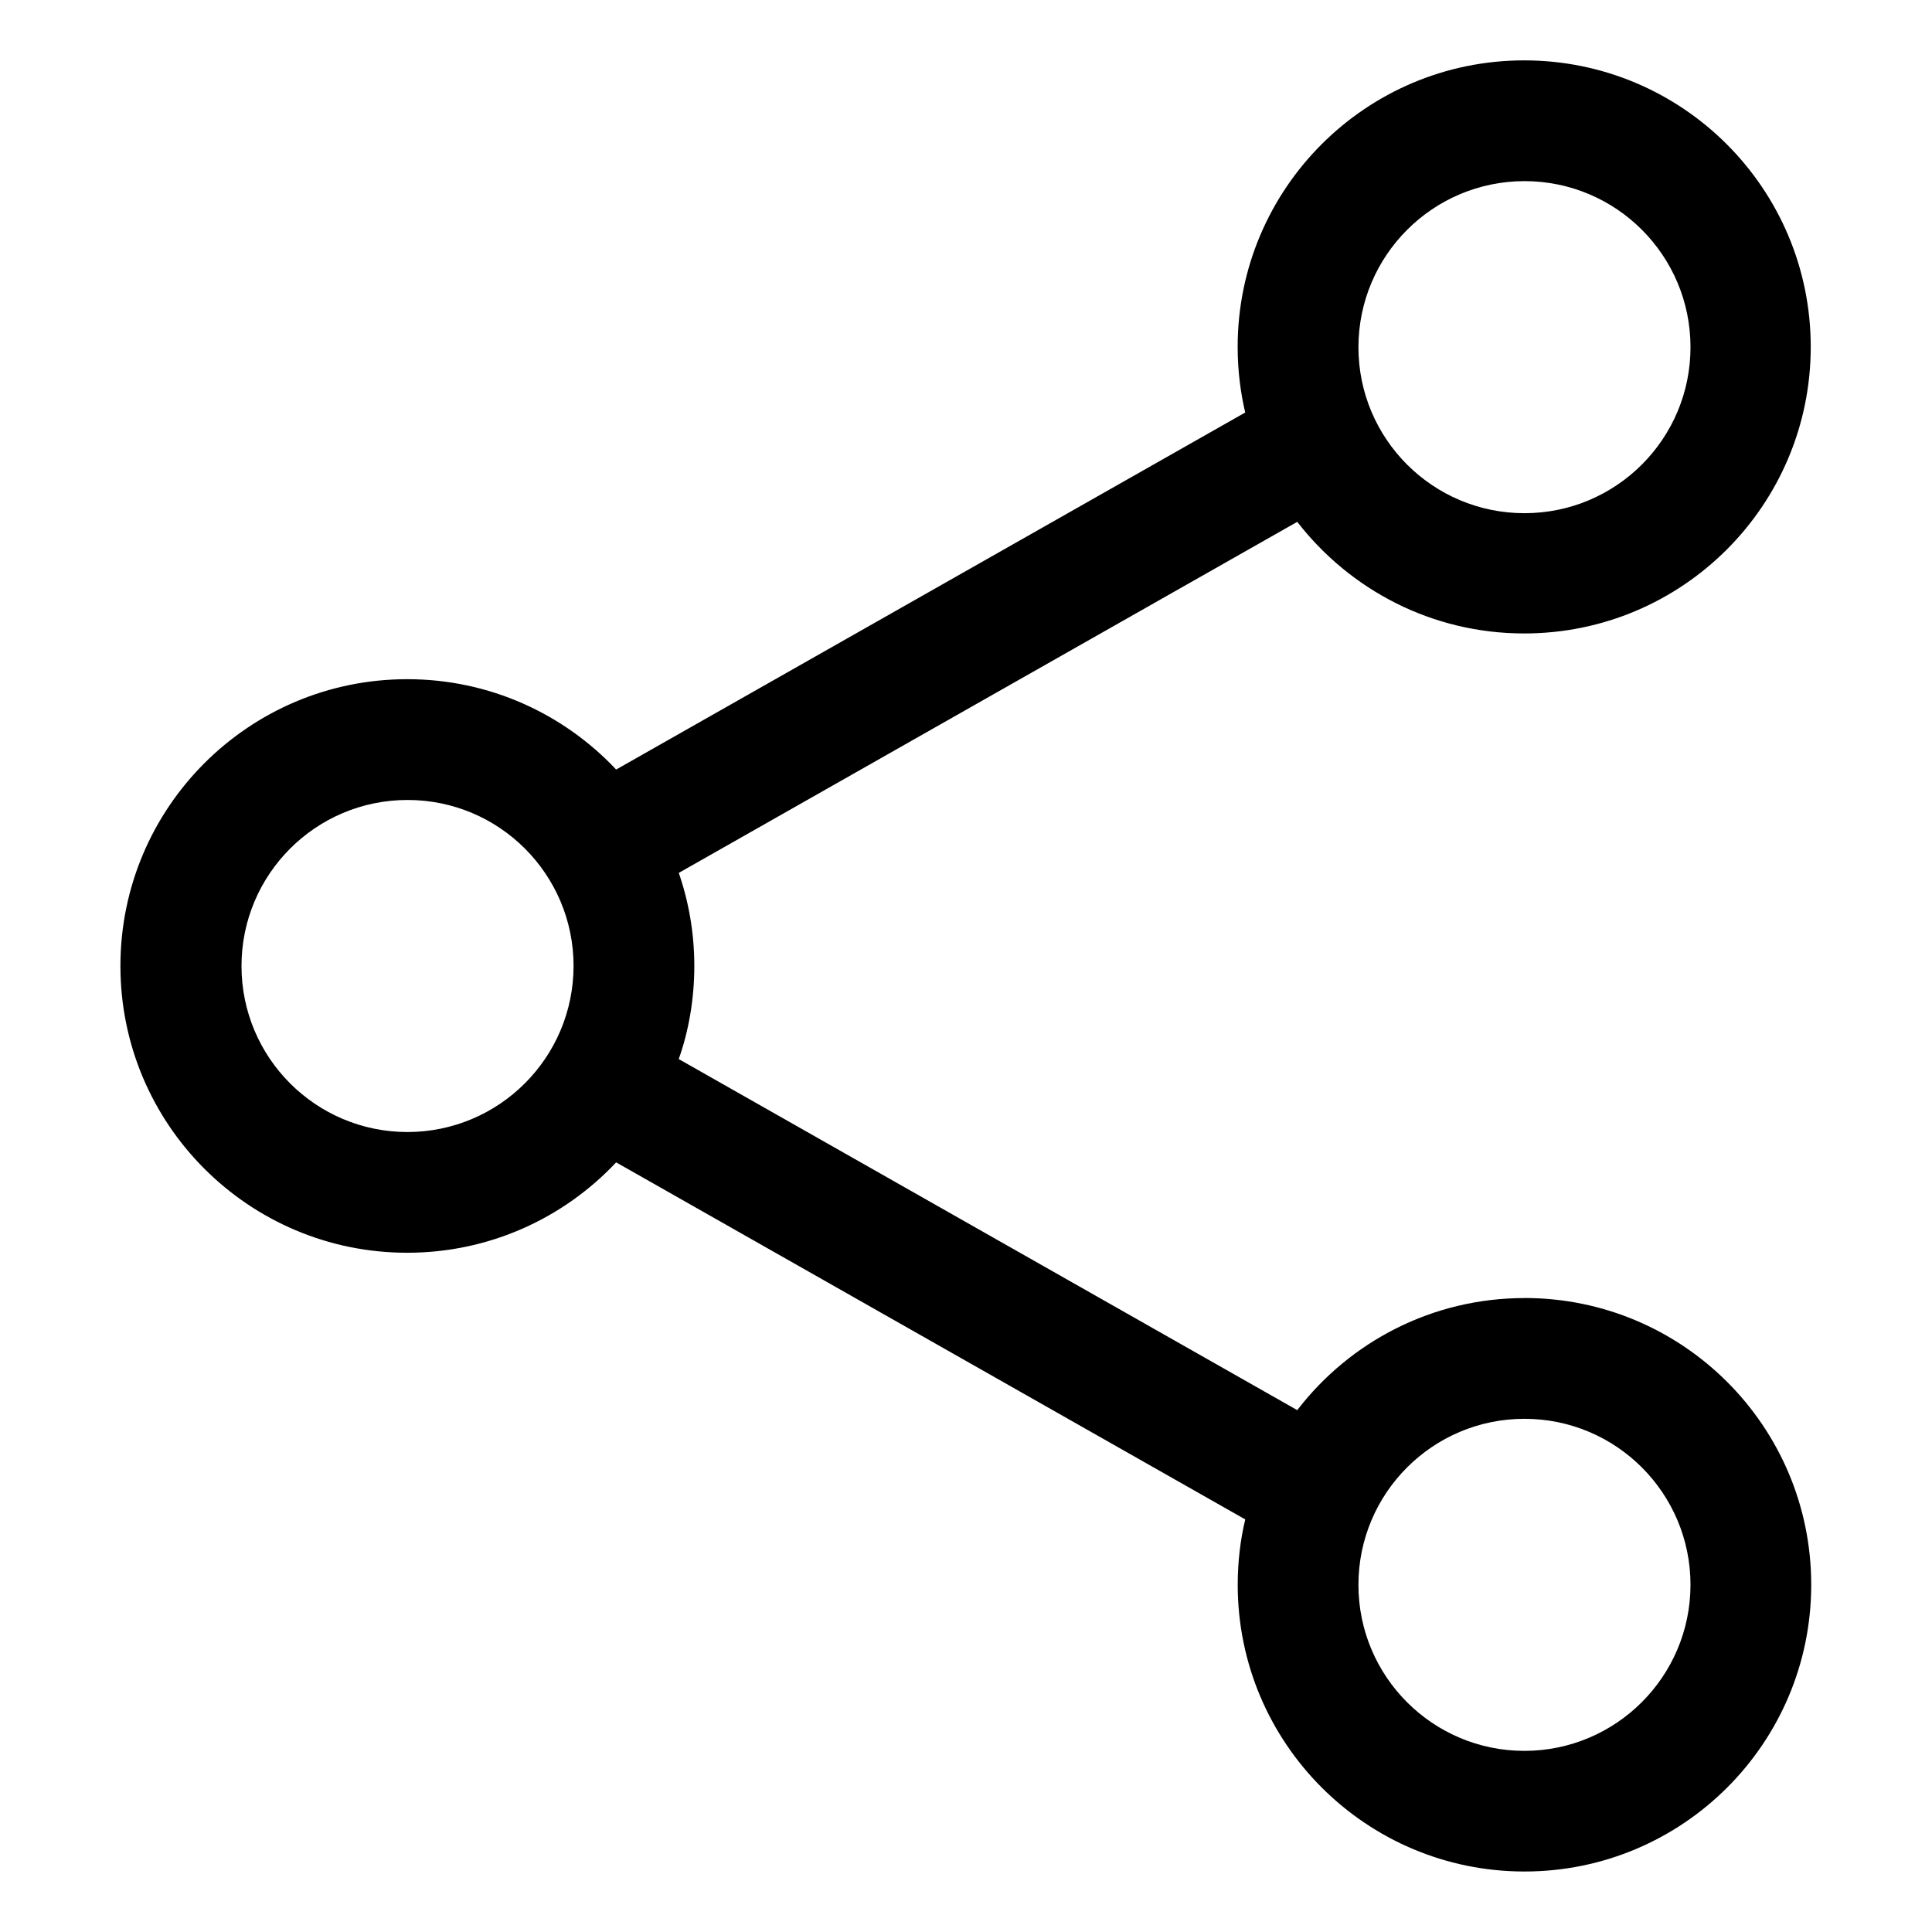 <!-- Generated by IcoMoon.io -->
<svg version="1.1" xmlns="http://www.w3.org/2000/svg" width="64" height="64" viewBox="0 0 64 64">
<title>share-alt</title>
<path d="M50.5 43c-3.056 0.001-5.775 1.446-7.51 3.691l-0.016 0.022-20.49-11.63c0.327-0.919 0.516-1.979 0.516-3.083s-0.189-2.164-0.537-3.149l0.020 0.066 20.49-11.63c1.752 2.258 4.467 3.697 7.518 3.697 5.242 0 9.492-4.25 9.492-9.492s-4.249-9.492-9.492-9.492c-5.242 0-9.492 4.25-9.492 9.492 0 0.771 0.092 1.52 0.265 2.237l-0.013-0.065-20.84 11.828c-1.737-1.845-4.195-2.993-6.922-2.993-5.247 0-9.5 4.253-9.5 9.5s4.253 9.5 9.5 9.5c2.727 0 5.185-1.149 6.917-2.989l0.005-0.005 20.84 11.828c-0.159 0.65-0.25 1.397-0.25 2.164 0 5.246 4.253 9.499 9.499 9.499s9.499-4.253 9.499-9.499c0-5.246-4.253-9.499-9.499-9.499-0 0-0.001 0-0.001 0h0zM50.5 6c3.038 0 5.5 2.462 5.5 5.5s-2.462 5.5-5.5 5.5c-3.038 0-5.5-2.462-5.5-5.5v0c0.004-3.036 2.464-5.496 5.5-5.5h0zM13.5 37.5c-3.038 0-5.5-2.462-5.5-5.5s2.462-5.5 5.5-5.5c3.038 0 5.5 2.462 5.5 5.5v0c-0.004 3.036-2.464 5.496-5.5 5.5h-0zM50.5 58c-3.038 0-5.5-2.462-5.5-5.5s2.462-5.5 5.5-5.5c3.038 0 5.5 2.462 5.5 5.5v0c-0.004 3.036-2.464 5.496-5.5 5.5h-0z"></path>
</svg>
